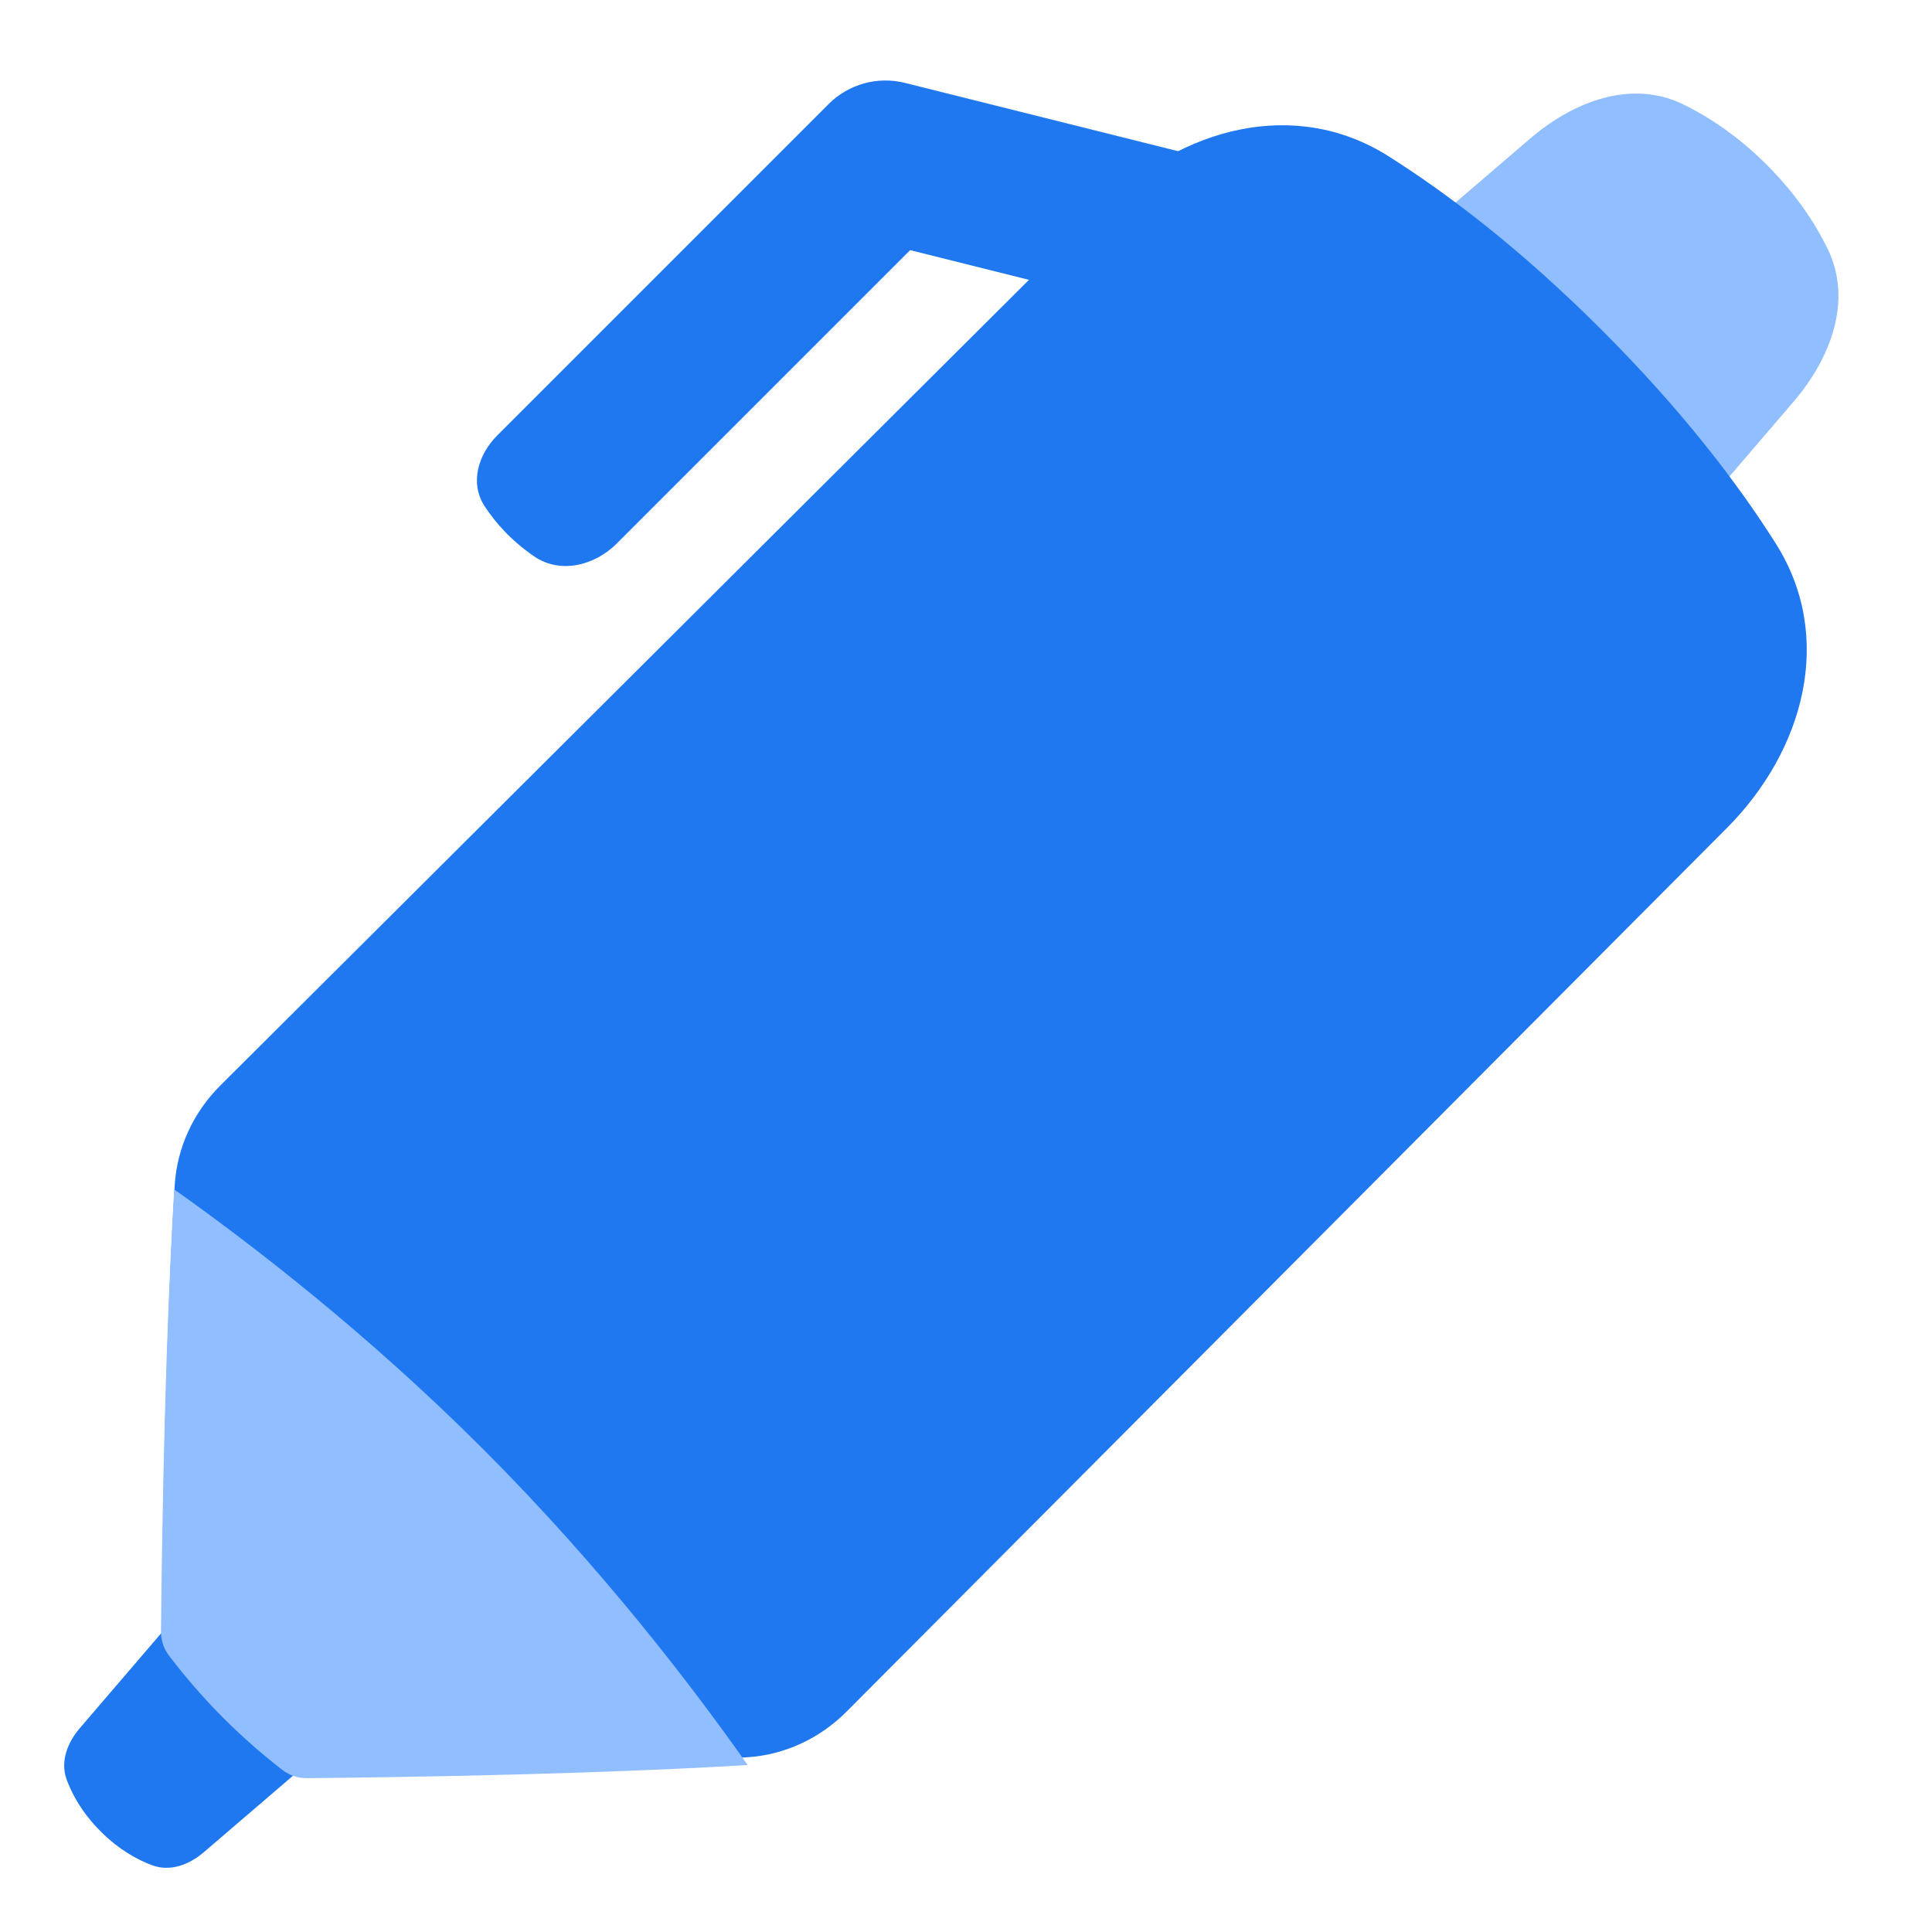 <svg viewBox="0 0 24 24" fill="none" xmlns="http://www.w3.org/2000/svg">





<g transform="matrix(0.5,0,0,0.5,0,0)"><path d="M11.5 40.5L5.062 46.019C4.699 46.329 4.228 46.508 3.781 46.342C3.418 46.208 2.959 45.959 2.5 45.5C2.041 45.041 1.793 44.582 1.658 44.219C1.492 43.772 1.671 43.301 1.981 42.938L7.5 36.5L11.5 40.5Z" fill="#1F78F0"></path><path d="M25 14.6L38.015 3.444C39.102 2.512 40.536 1.966 41.823 2.595C42.459 2.906 43.179 3.379 43.9 4.1C44.621 4.821 45.094 5.541 45.405 6.177C46.034 7.464 45.488 8.898 44.556 9.985L33.4 23L25 14.6Z" fill="#91BEFF"></path><path fill-rule="evenodd" clip-rule="evenodd" d="M44.123 13.511C45.584 15.824 44.831 18.639 42.899 20.577L21.03 42.527C20.365 43.194 19.487 43.605 18.546 43.66C16.723 43.768 13.152 43.931 7.644 43.983C7.427 43.985 7.213 43.917 7.041 43.784C6.581 43.428 6.078 42.999 5.574 42.495C5.035 41.957 4.581 41.418 4.212 40.932C4.082 40.761 4.015 40.55 4.017 40.335C4.07 34.839 4.233 31.274 4.34 29.454C4.396 28.513 4.806 27.635 5.473 26.97L27.423 5.101C29.361 3.17 32.176 2.416 34.49 3.877C35.97 4.812 37.786 6.19 39.798 8.202C41.81 10.214 43.188 12.03 44.123 13.511Z" fill="#1F78F0"></path><path fill-rule="evenodd" clip-rule="evenodd" d="M18.576 43.852C18.561 43.853 18.545 43.854 18.529 43.855C16.706 43.963 13.135 44.126 7.627 44.178C7.41 44.18 7.196 44.112 7.024 43.98C6.564 43.624 6.061 43.194 5.557 42.691C5.018 42.152 4.564 41.613 4.194 41.127C4.064 40.957 3.998 40.745 4 40.53C4.053 35.034 4.216 31.47 4.323 29.649C4.325 29.617 4.327 29.584 4.33 29.552C6.254 30.915 9.127 33.127 12 36C14.965 38.965 17.226 41.93 18.576 43.852Z" fill="#91BEFF"></path><path fill-rule="evenodd" clip-rule="evenodd" d="M20.586 2.586C21.083 2.089 21.803 1.889 22.485 2.06L30.485 4.06L29.515 7.94L22.613 6.215L15.328 13.5C14.772 14.057 13.917 14.267 13.269 13.822C12.683 13.421 12.294 12.966 12.038 12.573C11.668 12.002 11.876 11.295 12.357 10.815L20.586 2.586Z" fill="#1F78F0"></path></g></svg>